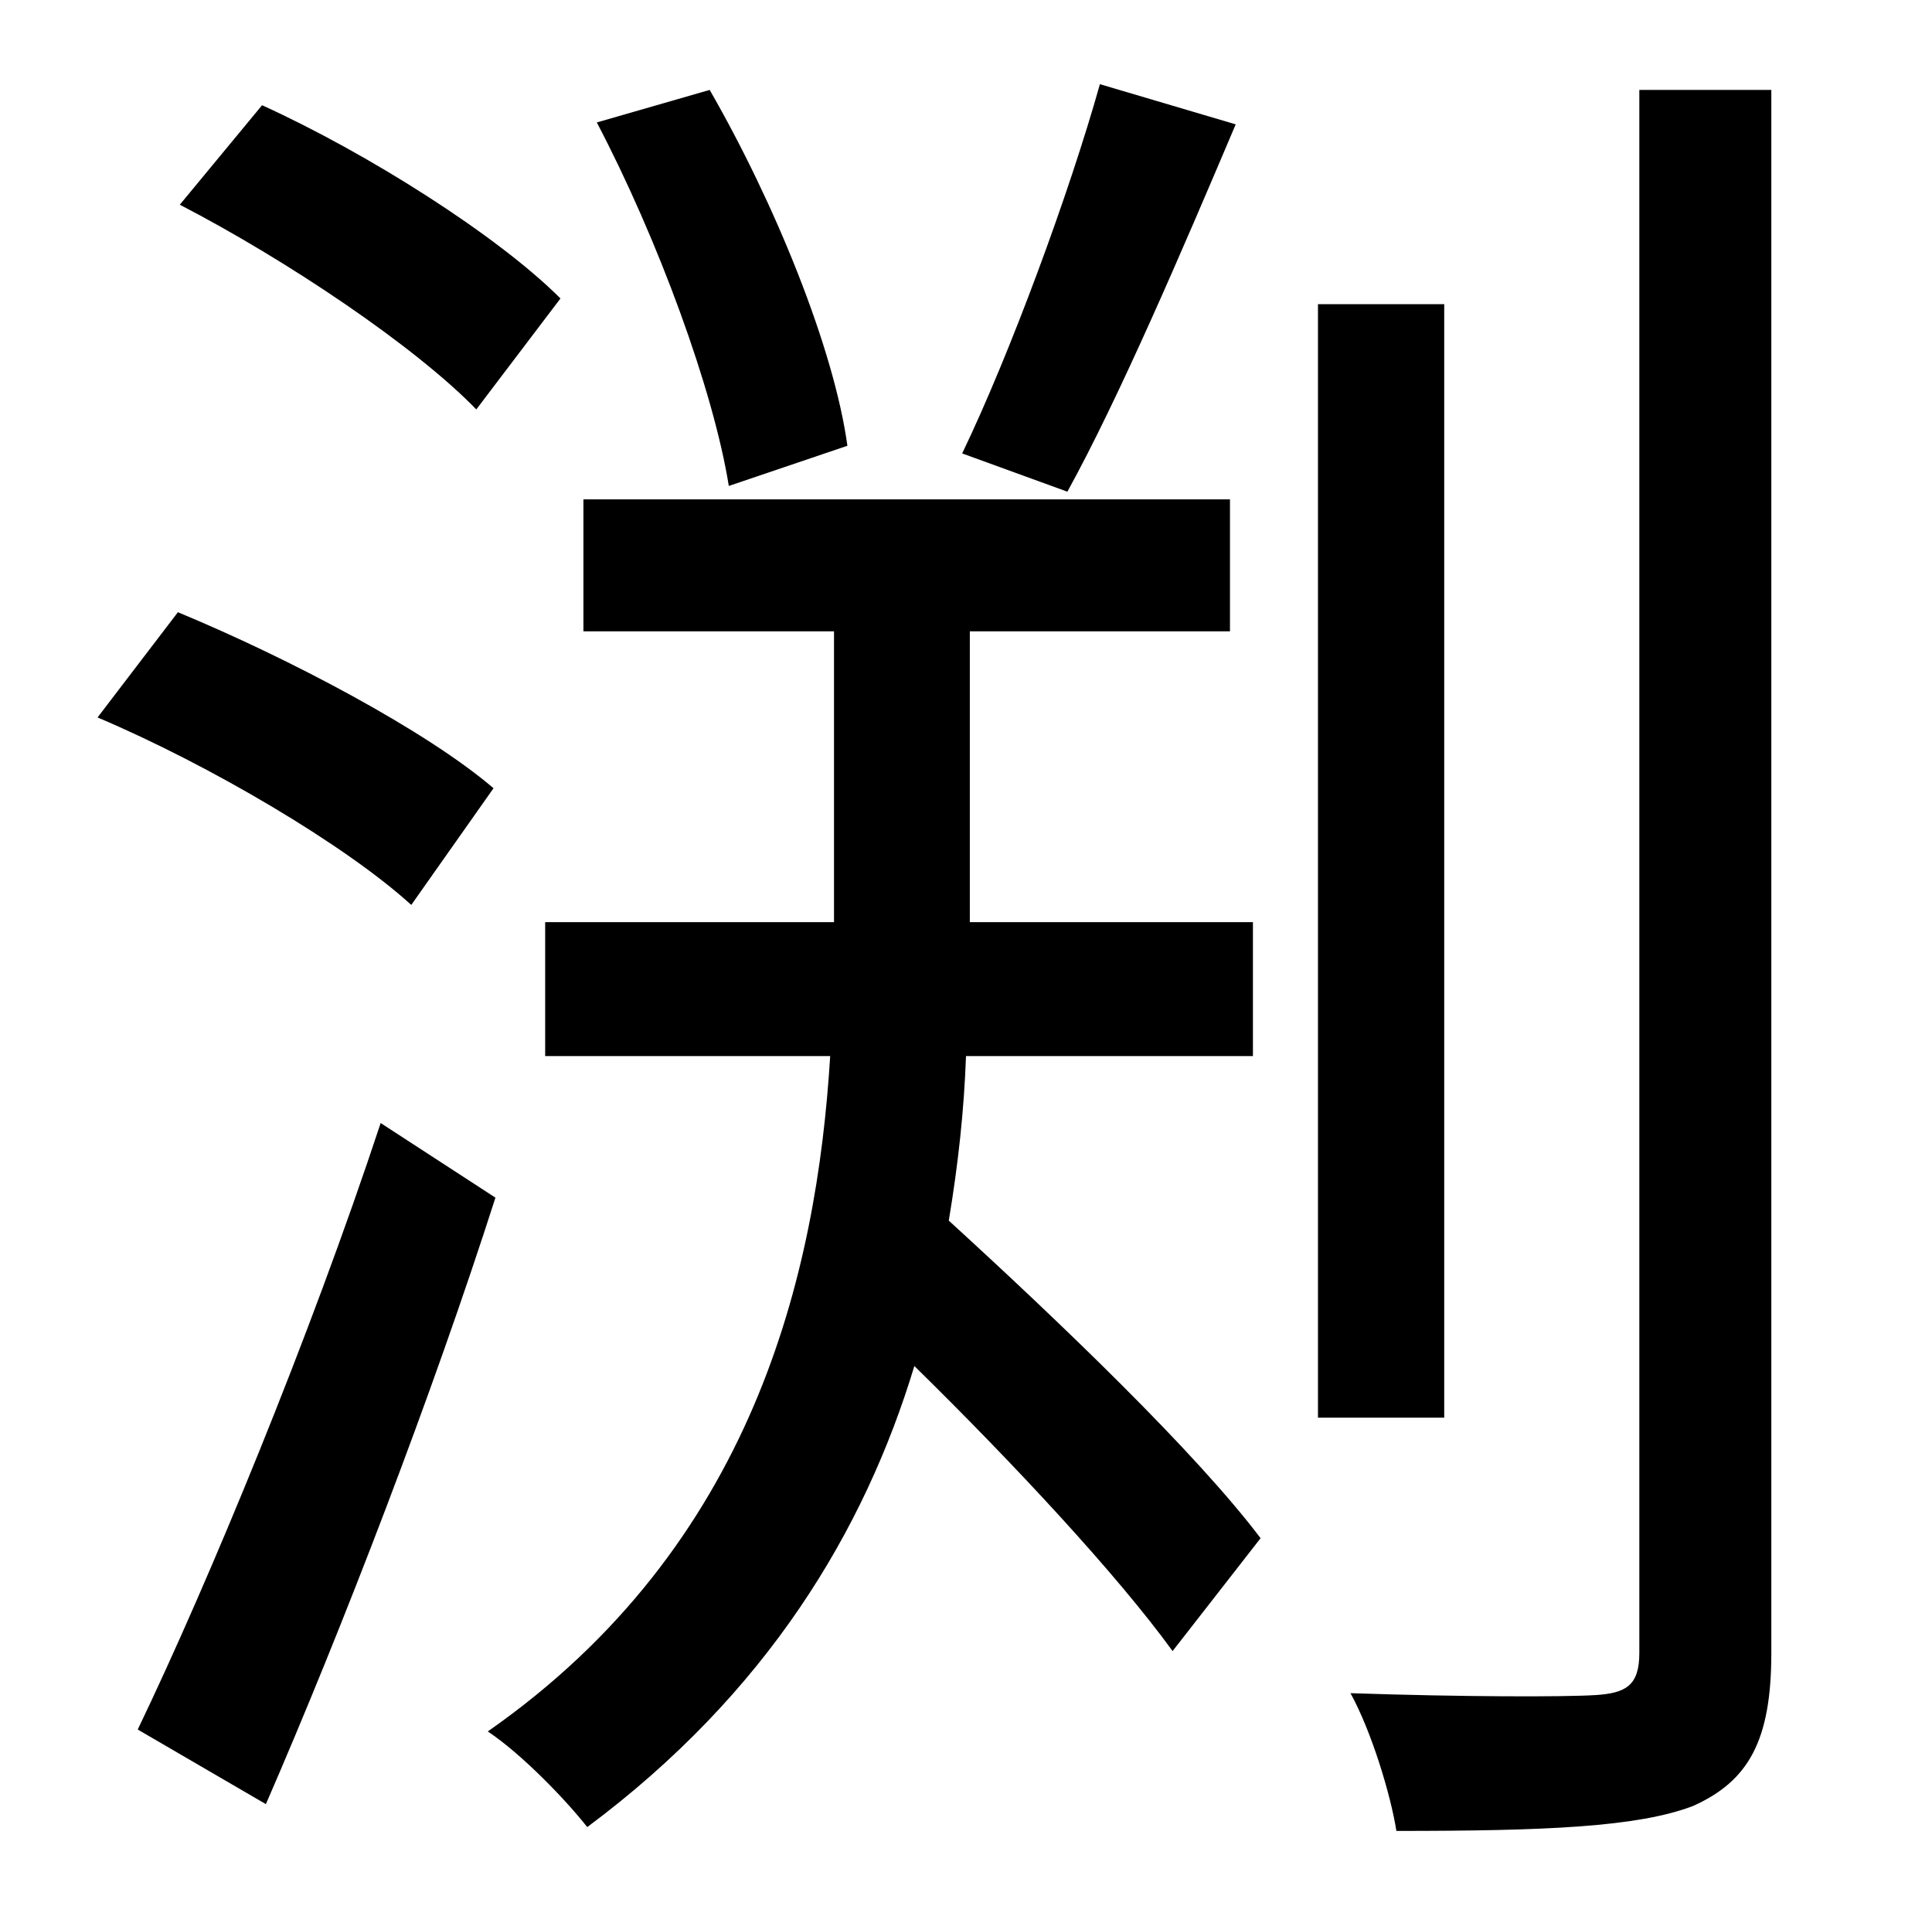 <?xml version="1.0" standalone="no"?>
<!DOCTYPE svg PUBLIC "-//W3C//DTD SVG 1.1//EN" "http://www.w3.org/Graphics/SVG/1.1/DTD/svg11.dtd" >
<svg xmlns="http://www.w3.org/2000/svg" xmlns:xlink="http://www.w3.org/1999/xlink" version="1.1" viewBox="-10 0 1010 1000">
   <path fill="currentColor"
d="M565 44l71 21c-28 66 -61 143 -88 192l-55 -20c25 -52 56 -136 72 -193zM433 233l-62 21c-8 -50 -37 -129 -69 -190l59 -17c34 59 65 135 72 186zM283 156l-44 58c-32 -33 -99 -78 -155 -107l43 -52c55 25 123 68 156 101zM248 412l-43 61c-34 -31 -105 -73 -164 -98
l42 -55c58 24 130 62 165 92zM189 587l60 39c-33 103 -80 225 -120 317l-67 -39c37 -77 90 -205 127 -317zM645 552h-150c-1 28 -4 56 -9 86c58 53 129 121 163 166l-46 59c-29 -40 -83 -98 -135 -149c-26 86 -77 171 -171 241c-11 -14 -34 -38 -52 -50
c139 -97 172 -239 179 -353h-149v-70h151v-152h-131v-69h338v69h-136v152h148v70zM745 159v582h-66v-582h66zM847 47h69v817c0 46 -12 67 -41 80c-29 11 -77 13 -155 13c-3 -19 -13 -52 -24 -72c59 2 112 2 128 1s23 -5 23 -22v-817z" />
</svg>
